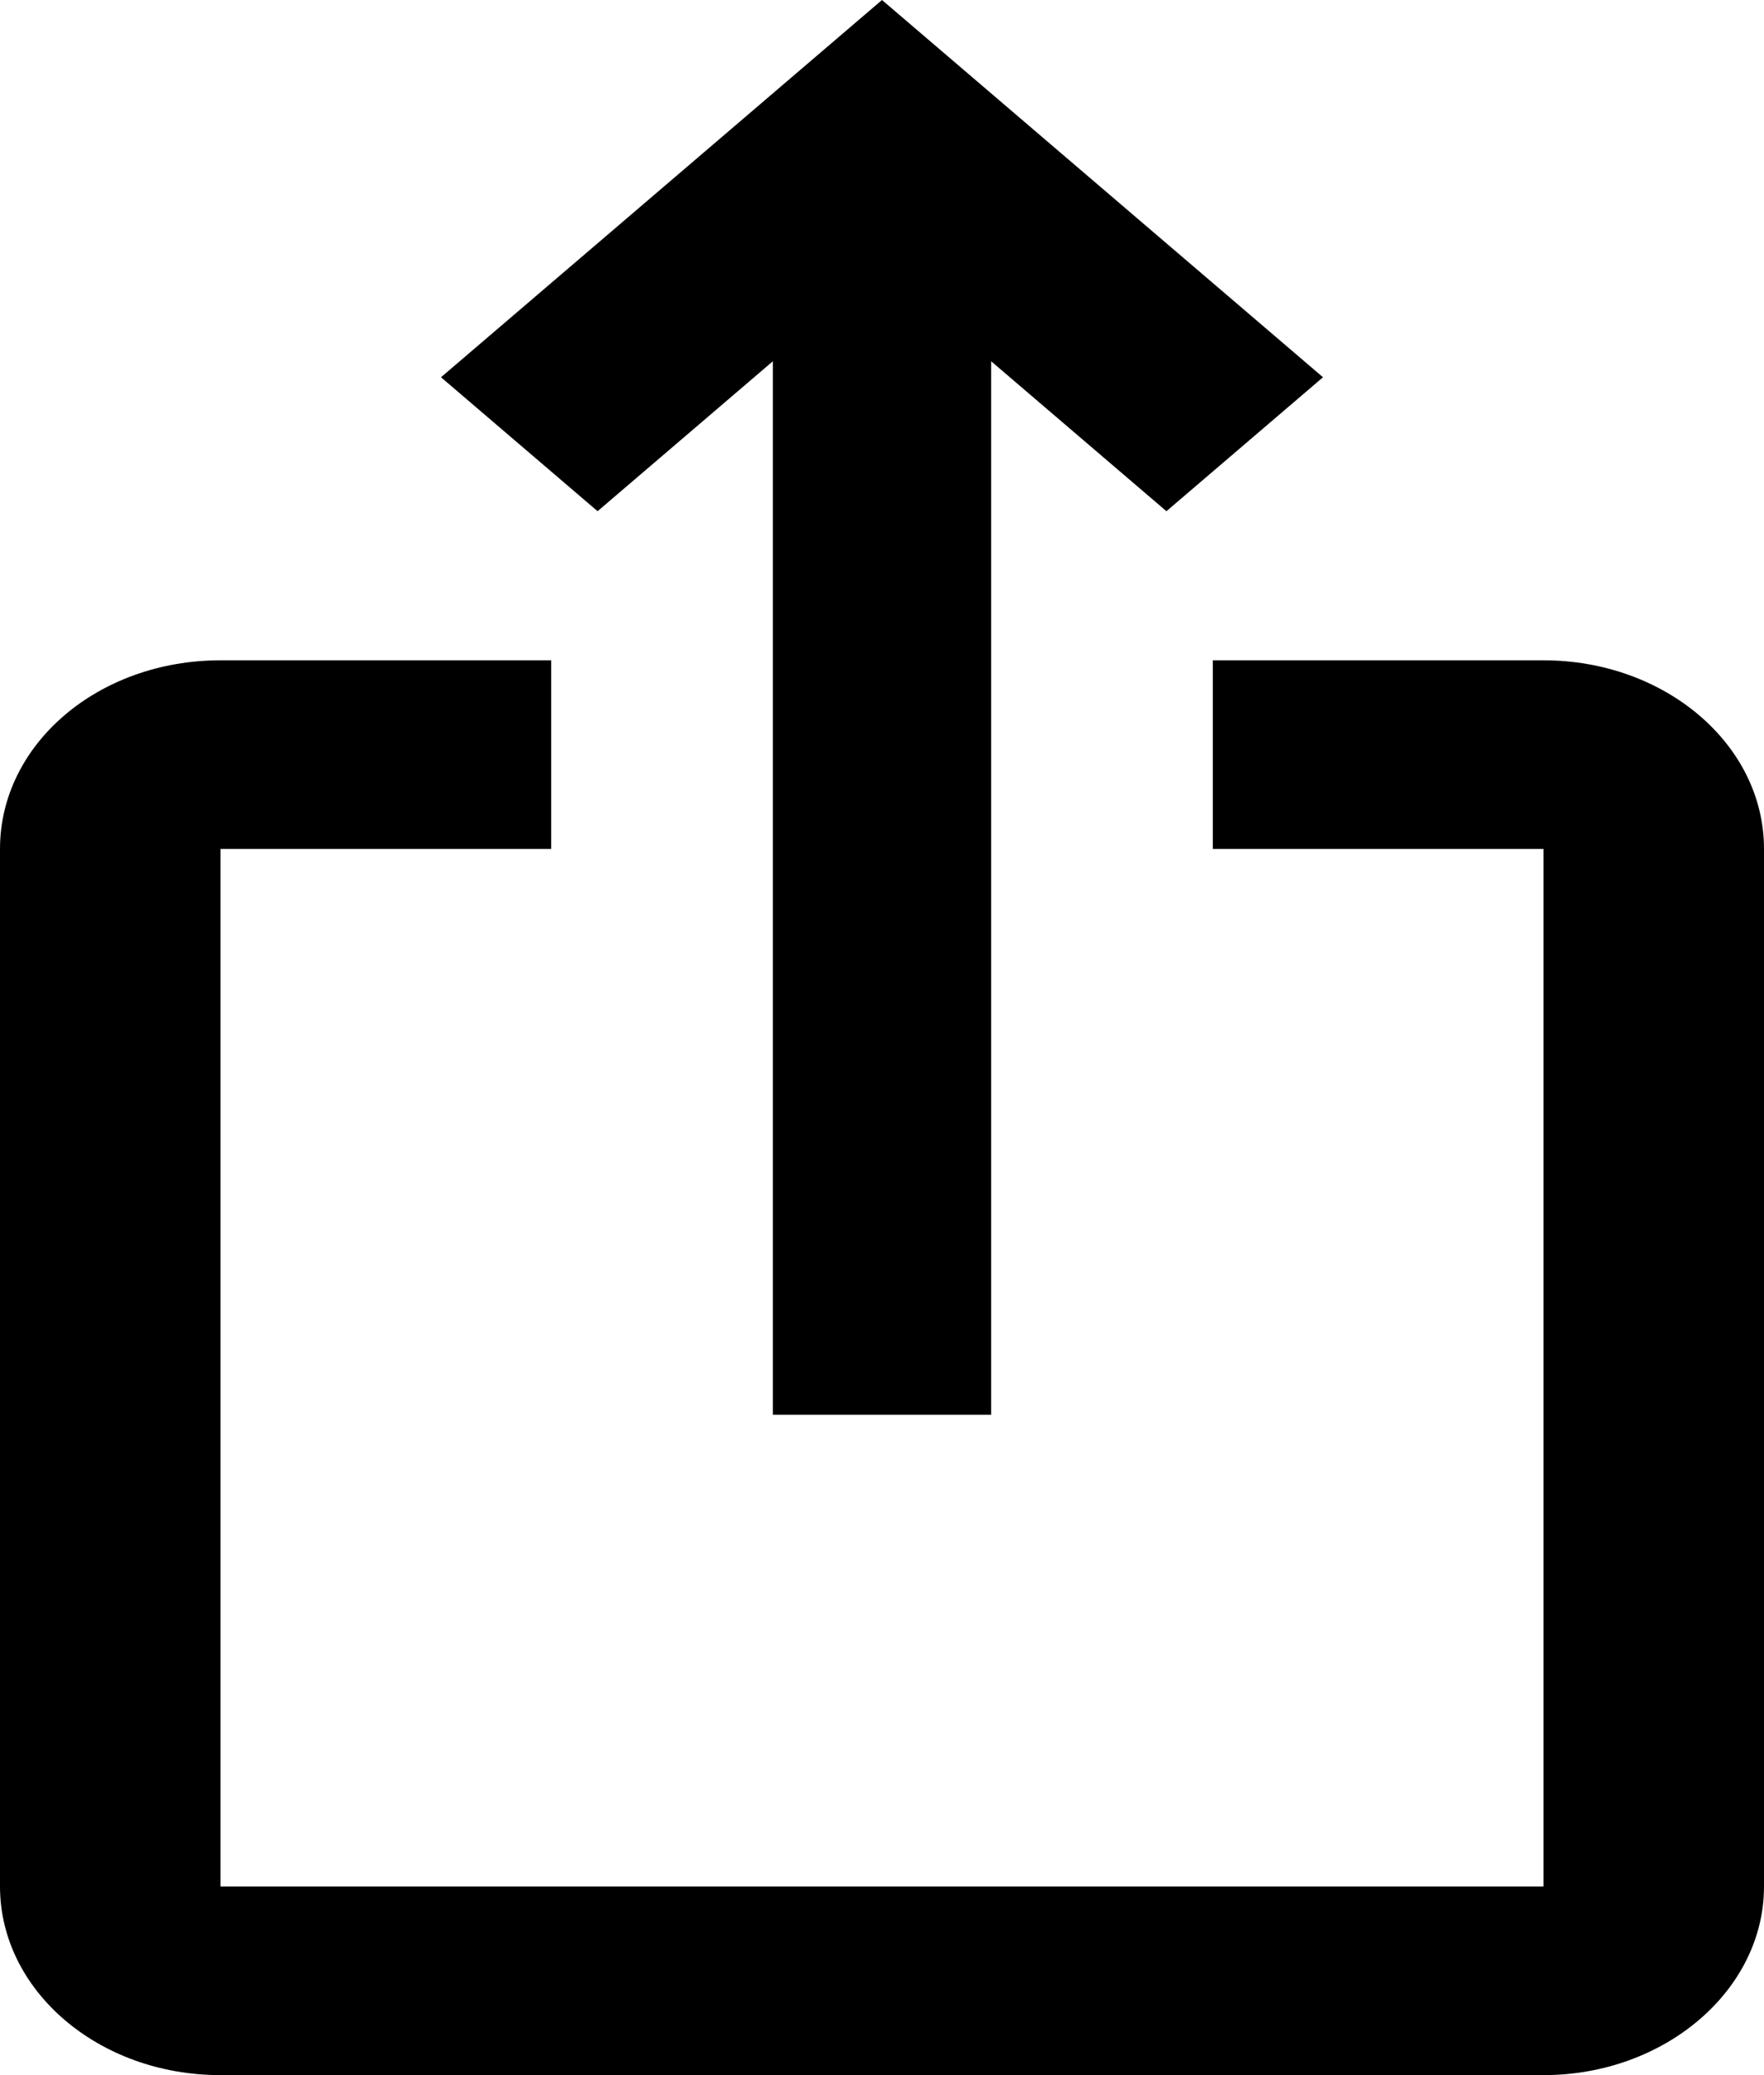 <svg width="17" height="20" viewBox="0 0 17 20" fill="none" xmlns="http://www.w3.org/2000/svg">
<path d="M12.75 3.636L11.241 4.927L9.552 3.482V13.636H7.448V3.482L5.759 4.927L4.25 3.636L8.5 0L12.75 3.636ZM17 8.182V18.182C17 19.182 16.044 20 14.875 20H2.125C0.946 20 0 19.182 0 18.182V8.182C0 7.173 0.946 6.364 2.125 6.364H5.312V8.182H2.125V18.182H14.875V8.182H11.688V6.364H14.875C16.044 6.364 17 7.173 17 8.182Z" fill="black"/>
</svg>
